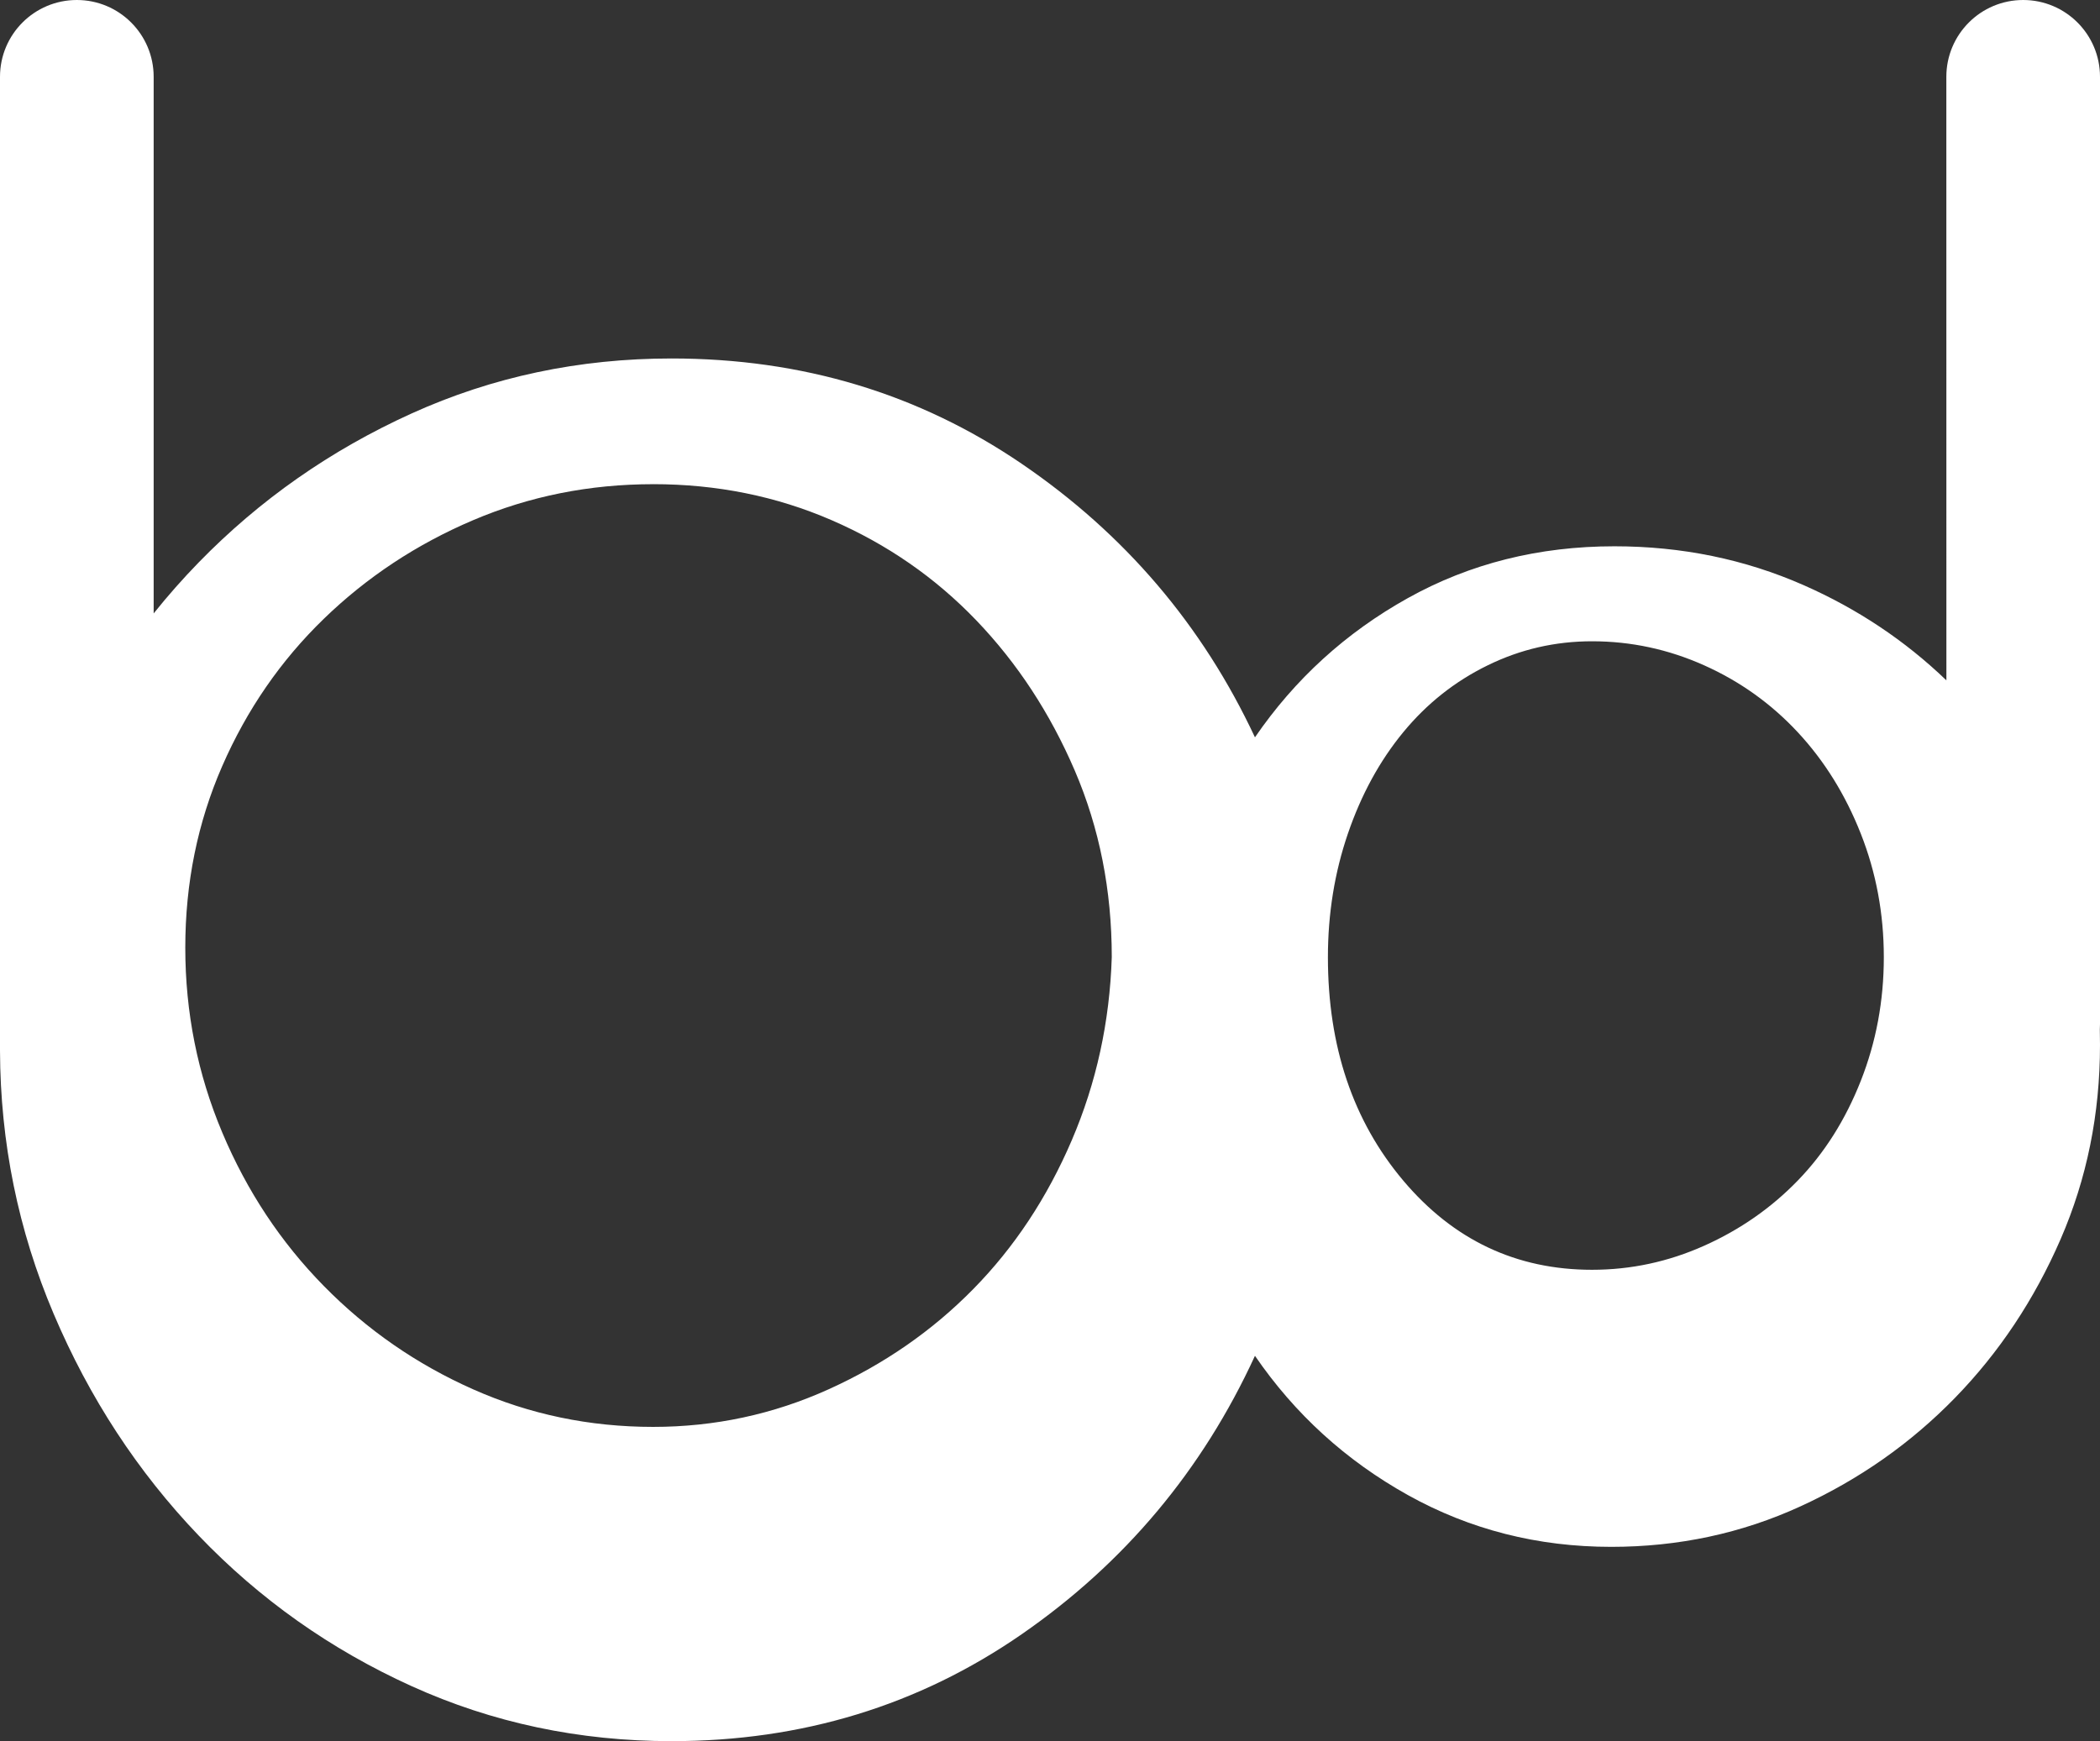 <svg xmlns="http://www.w3.org/2000/svg" width="82" height="68" viewBox="0 0 82 68">
    <rect x="0" y="0" width="82" height="68" fill="#333333" stroke="none"/>
    <g fill="none" fill-rule="evenodd">
        <g fill="#FFF" fill-rule="nonzero">
            <path d="M244 16c1.657 0 3 1.343 3 3v37c0 .072-.003.143-.007.214.004.198.007.396.007.596 0 2.698-.513 5.227-1.539 7.588-1.026 2.36-2.4 4.426-4.125 6.197-1.723 1.77-3.734 3.183-6.033 4.236-2.298 1.054-4.76 1.581-7.387 1.581-2.873 0-5.52-.674-7.942-2.023-2.421-1.35-4.411-3.162-5.971-5.438-2.052 4.468-5.09 8.093-9.111 10.876C200.87 82.609 196.314 84 191.225 84c-3.611 0-6.997-.717-10.157-2.15-3.16-1.433-5.93-3.393-8.311-5.88-2.38-2.488-4.269-5.375-5.664-8.663-1.383-3.259-2.08-6.683-2.093-10.272V19c0-1.657 1.343-3 3-3s3 1.343 3 3v20.957c.552-.69 1.138-1.354 1.757-1.99 2.38-2.445 5.15-4.384 8.31-5.817 3.16-1.433 6.547-2.15 10.158-2.15 5.09 0 9.645 1.37 13.667 4.11s7.059 6.302 9.111 10.686c1.56-2.276 3.55-4.089 5.971-5.438 2.422-1.349 5.11-2.023 8.065-2.023 2.627 0 5.09.506 7.387 1.517 2.098.924 3.957 2.163 5.576 3.719L241 19c0-1.657 1.343-3 3-3zm-53.496 18.91c-2.484 0-4.828.468-7.031 1.406-2.204.938-4.147 2.222-5.83 3.853-1.682 1.63-3.004 3.547-3.965 5.749-.962 2.202-1.443 4.566-1.443 7.094 0 2.528.481 4.934 1.443 7.217.961 2.284 2.283 4.281 3.966 5.994 1.682 1.712 3.625 3.058 5.829 4.036 2.203.979 4.547 1.468 7.03 1.468 2.405 0 4.688-.489 6.852-1.468 2.163-.978 4.046-2.283 5.648-3.914 1.603-1.63 2.885-3.567 3.846-5.81.962-2.243 1.483-4.628 1.563-7.156 0-2.61-.481-5.035-1.442-7.278-.962-2.242-2.244-4.2-3.846-5.871-1.603-1.672-3.486-2.976-5.65-3.914-2.163-.938-4.486-1.407-6.97-1.407zm36.662 6.135c-1.439 0-2.798.313-4.077.94-1.28.625-2.379 1.497-3.298 2.615-.92 1.118-1.639 2.437-2.159 3.957-.52 1.52-.78 3.13-.78 4.828 0 3.488.98 6.394 2.939 8.719 1.959 2.324 4.417 3.487 7.375 3.487 1.52 0 2.978-.313 4.377-.939 1.4-.626 2.619-1.475 3.658-2.548 1.04-1.073 1.859-2.37 2.458-3.89.6-1.52.9-3.13.9-4.829 0-1.699-.3-3.308-.9-4.828-.6-1.52-1.419-2.84-2.458-3.957-1.04-1.118-2.259-1.99-3.658-2.616-1.399-.626-2.858-.939-4.377-.939z" transform="translate(-165 -16)"/>
        </g>
    </g>
</svg>
